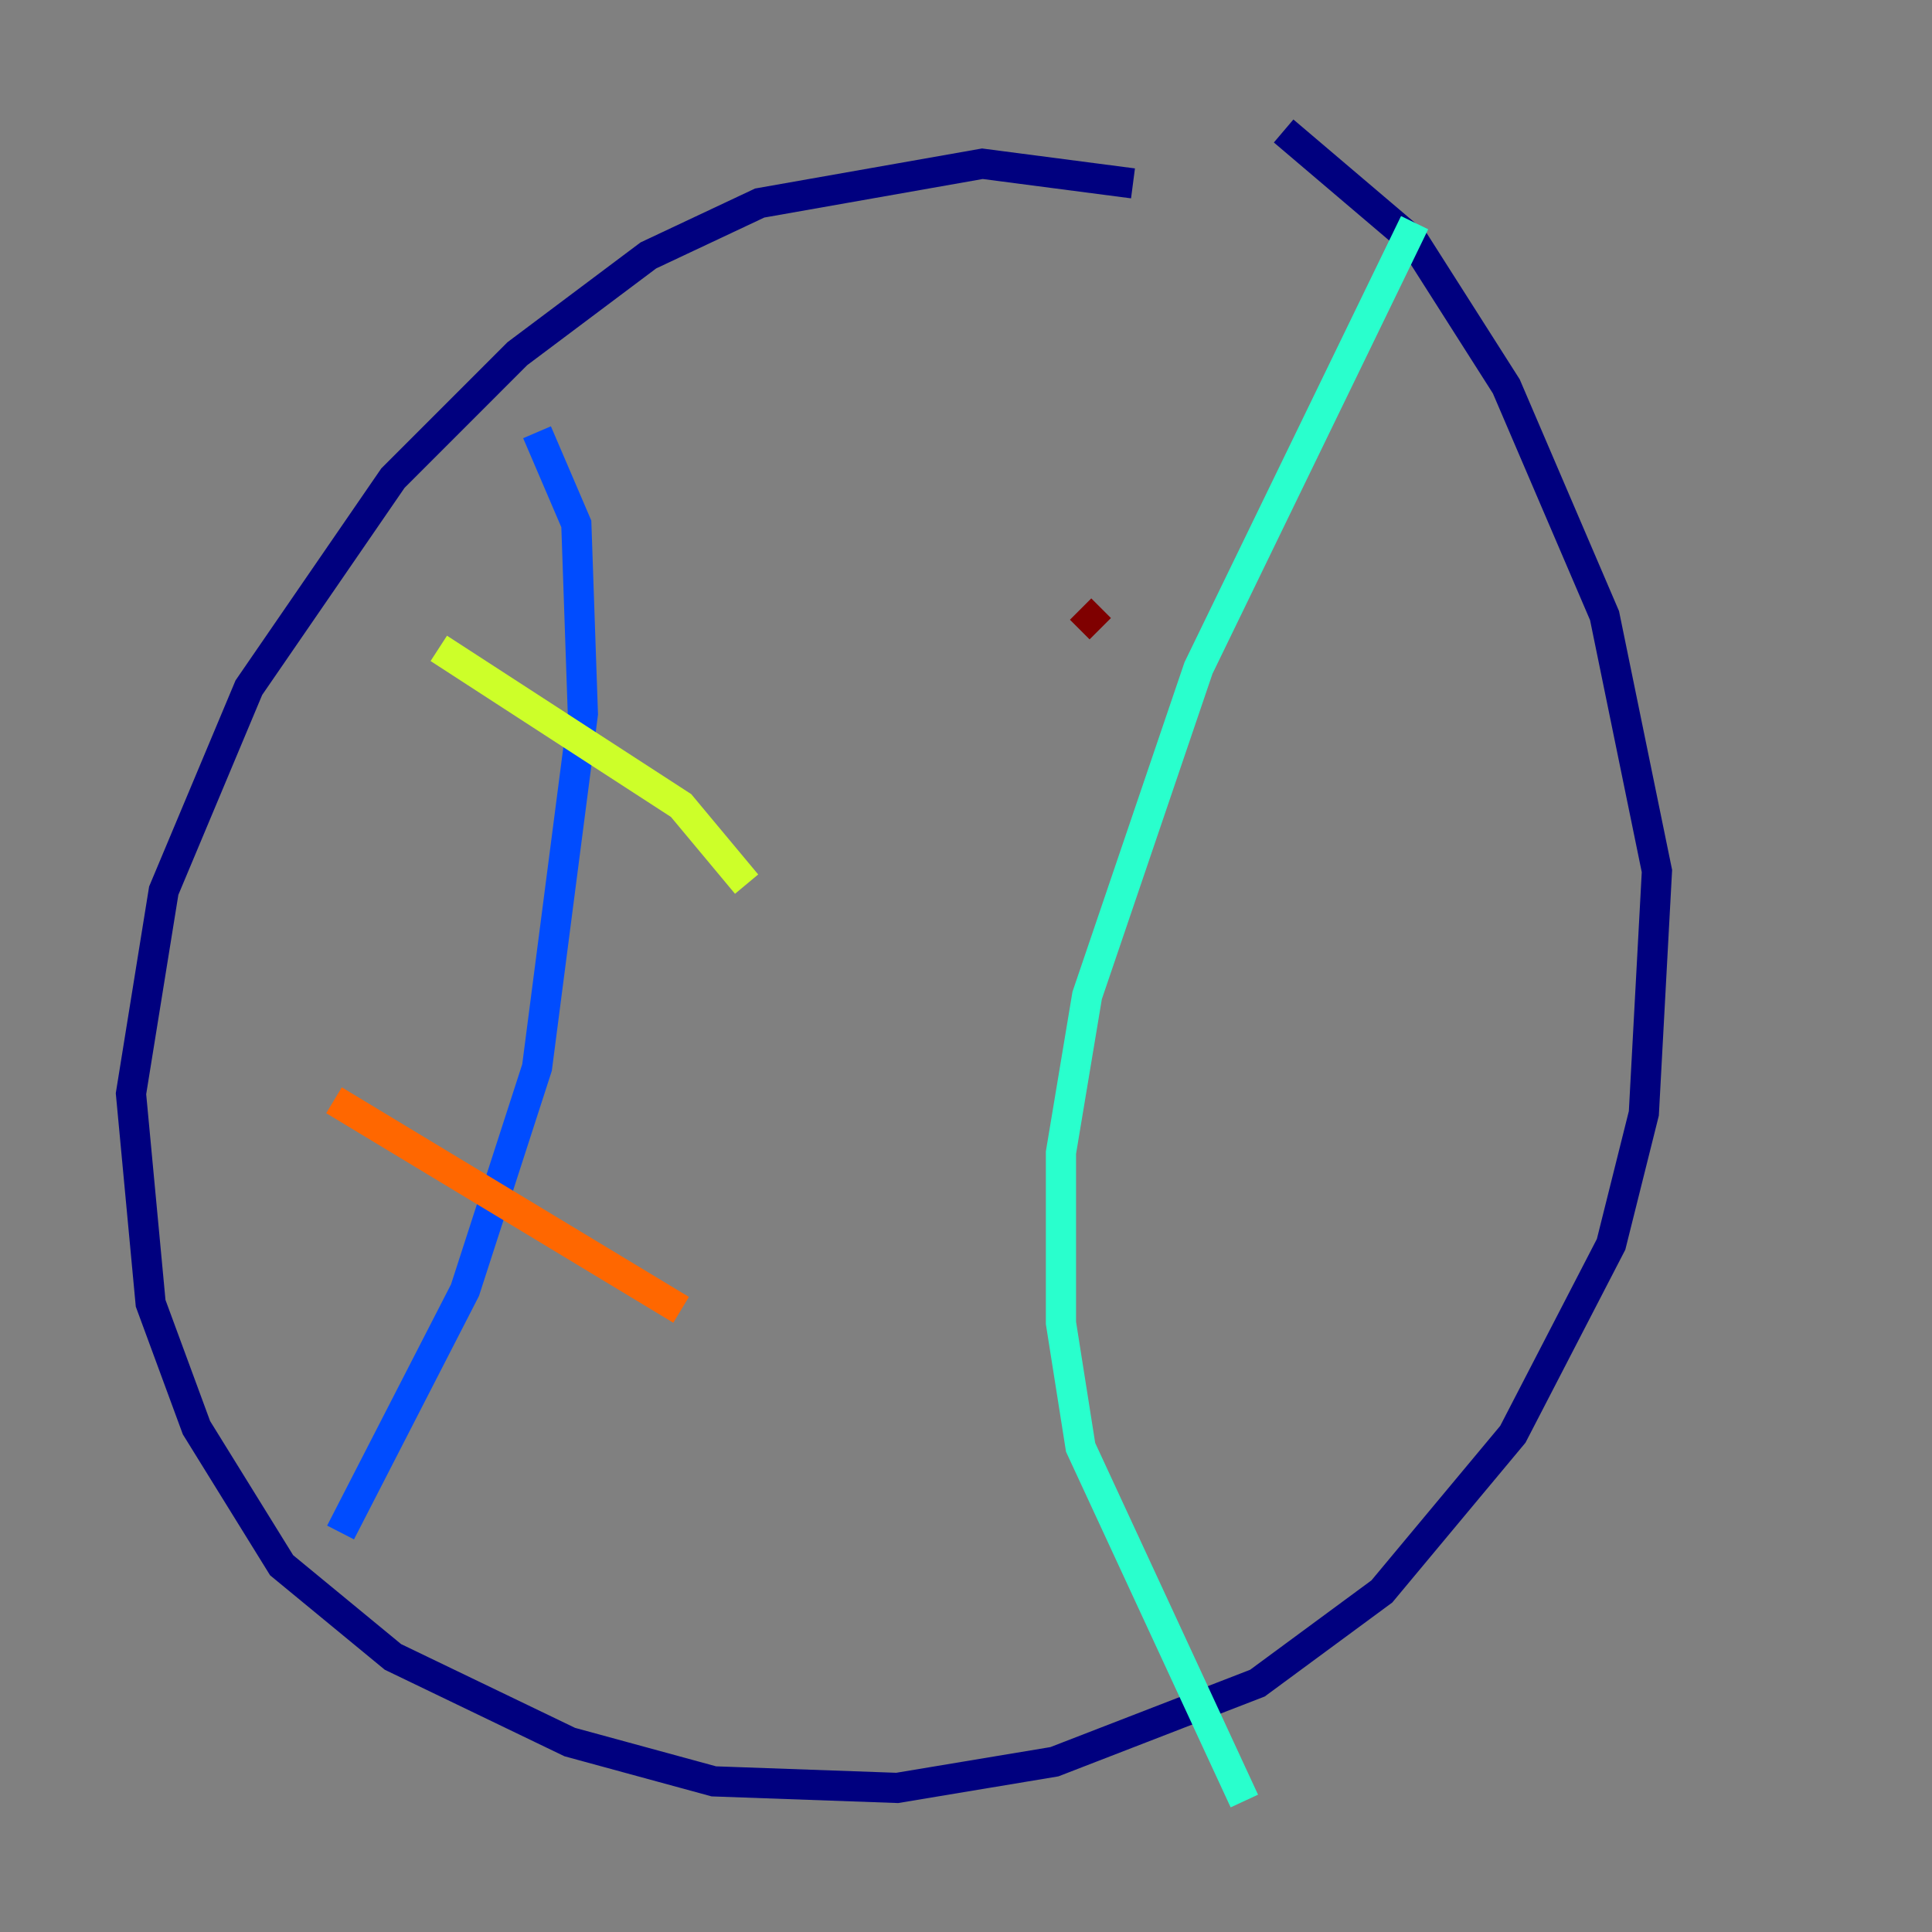 <?xml version="1.0" encoding="utf-8" ?>
<svg baseProfile="tiny" height="128" version="1.2" viewBox="0,0,128,128" width="128" xmlns="http://www.w3.org/2000/svg" xmlns:ev="http://www.w3.org/2001/xml-events" xmlns:xlink="http://www.w3.org/1999/xlink"><rect x="0" y="0" width="128" height="128" fill="#808080" stroke="none"/><defs /><polyline fill="none" points="75.064,12.149 65.085,10.848 50.332,13.451 42.956,16.922 34.278,23.43 26.034,31.675 16.488,45.559 10.848,59.01 8.678,72.461 9.98,86.346 13.017,94.59 18.658,103.702 26.034,109.776 37.749,115.417 47.295,118.02 59.444,118.454 69.858,116.719 83.308,111.512 91.552,105.437 100.231,95.024 106.739,82.441 108.909,73.763 109.776,57.709 106.305,40.786 99.797,25.6 93.722,16.054 85.044,8.678" stroke="#00007f" stroke-width="2" /><polyline fill="none" points="35.58,28.637 38.183,34.712 38.617,47.295 35.58,70.725 30.807,85.478 22.563,101.532" stroke="#004cff" stroke-width="2" /><polyline fill="none" points="93.722,14.752 79.403,44.258 72.027,65.953 70.291,76.366 70.291,87.647 71.593,95.891 82.441,119.322" stroke="#29ffcd" stroke-width="2" /><polyline fill="none" points="29.071,42.956 45.125,53.37 49.464,58.576" stroke="#cdff29" stroke-width="2" /><polyline fill="none" points="22.129,72.895 45.125,86.78" stroke="#ff6700" stroke-width="2" /><polyline fill="none" points="71.593,40.352 72.895,41.654" stroke="#7f0000" stroke-width="2" /></svg>
